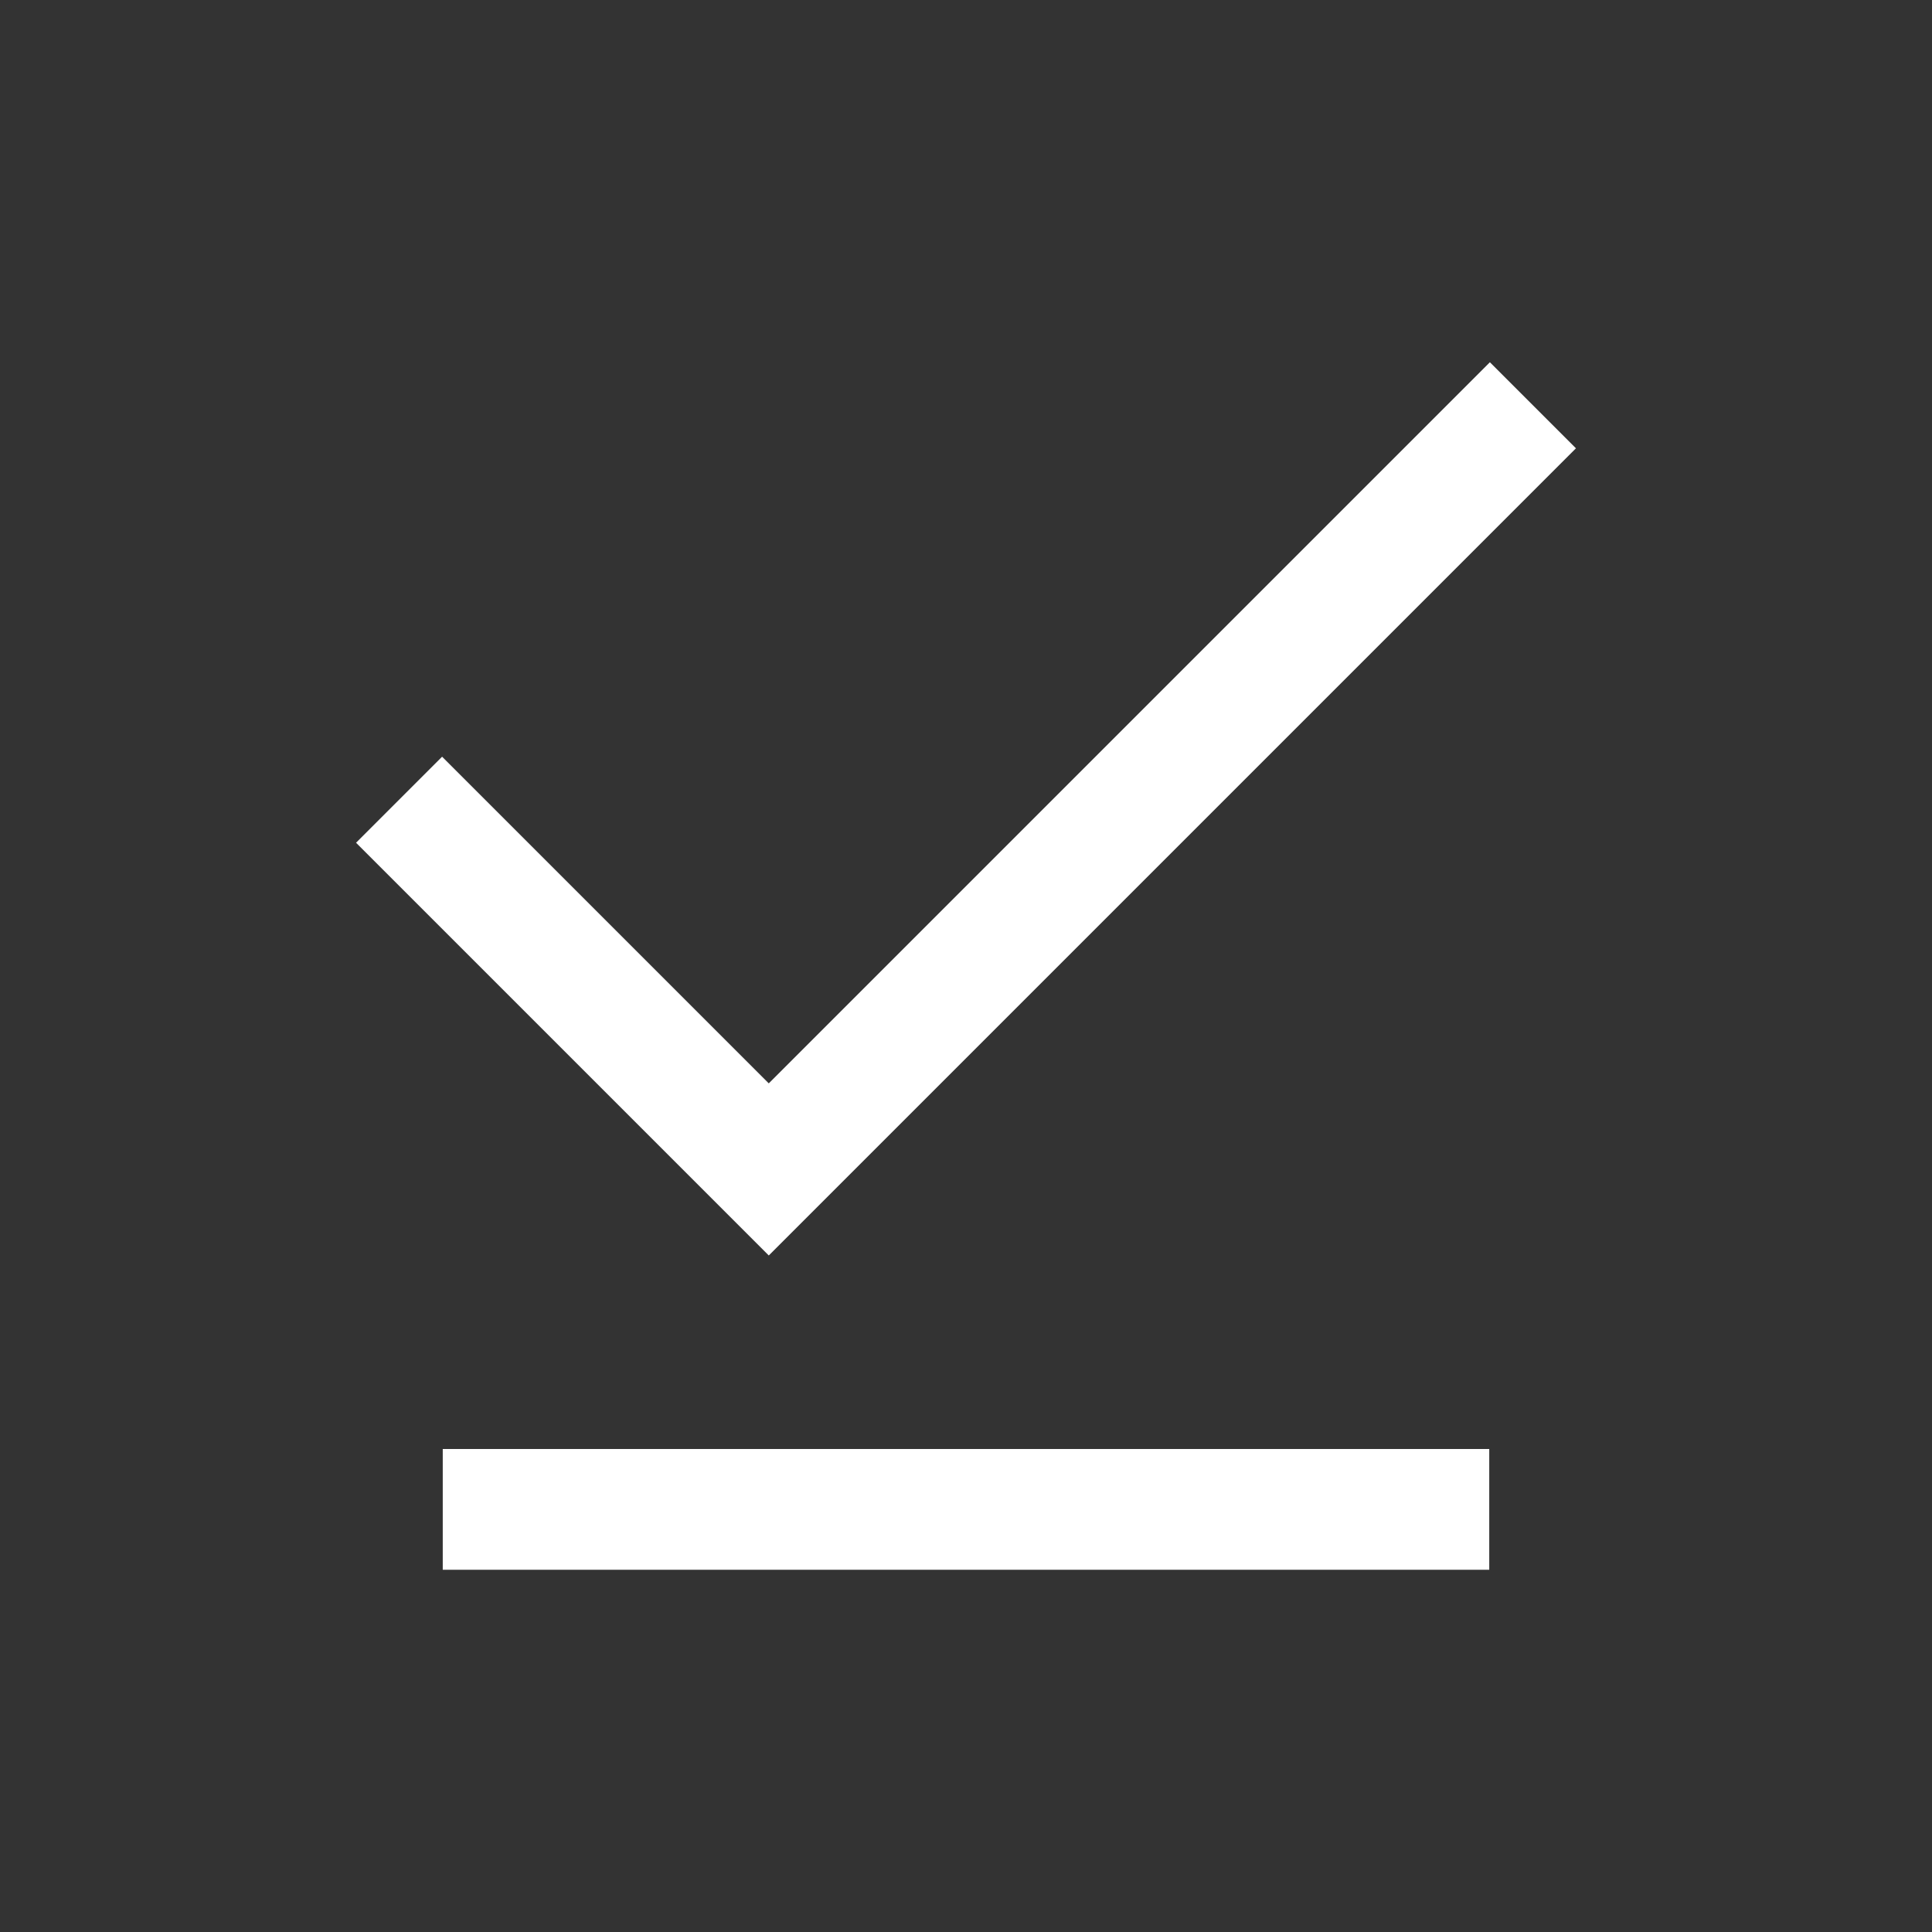 <svg width="24" height="24" viewBox="0 0 24 24" fill="none" xmlns="http://www.w3.org/2000/svg">
<rect x="0" y="0" width="24" height="24" fill="#333333" stroke="none"/>
<path d="M9.55 15.596L4.423 10.469L5.492 9.4L9.55 13.458L18.508 4.5L19.577 5.569L9.55 15.596ZM5.5 19.5V18H18.5V19.5H5.5Z" fill="white"/>
</svg>
